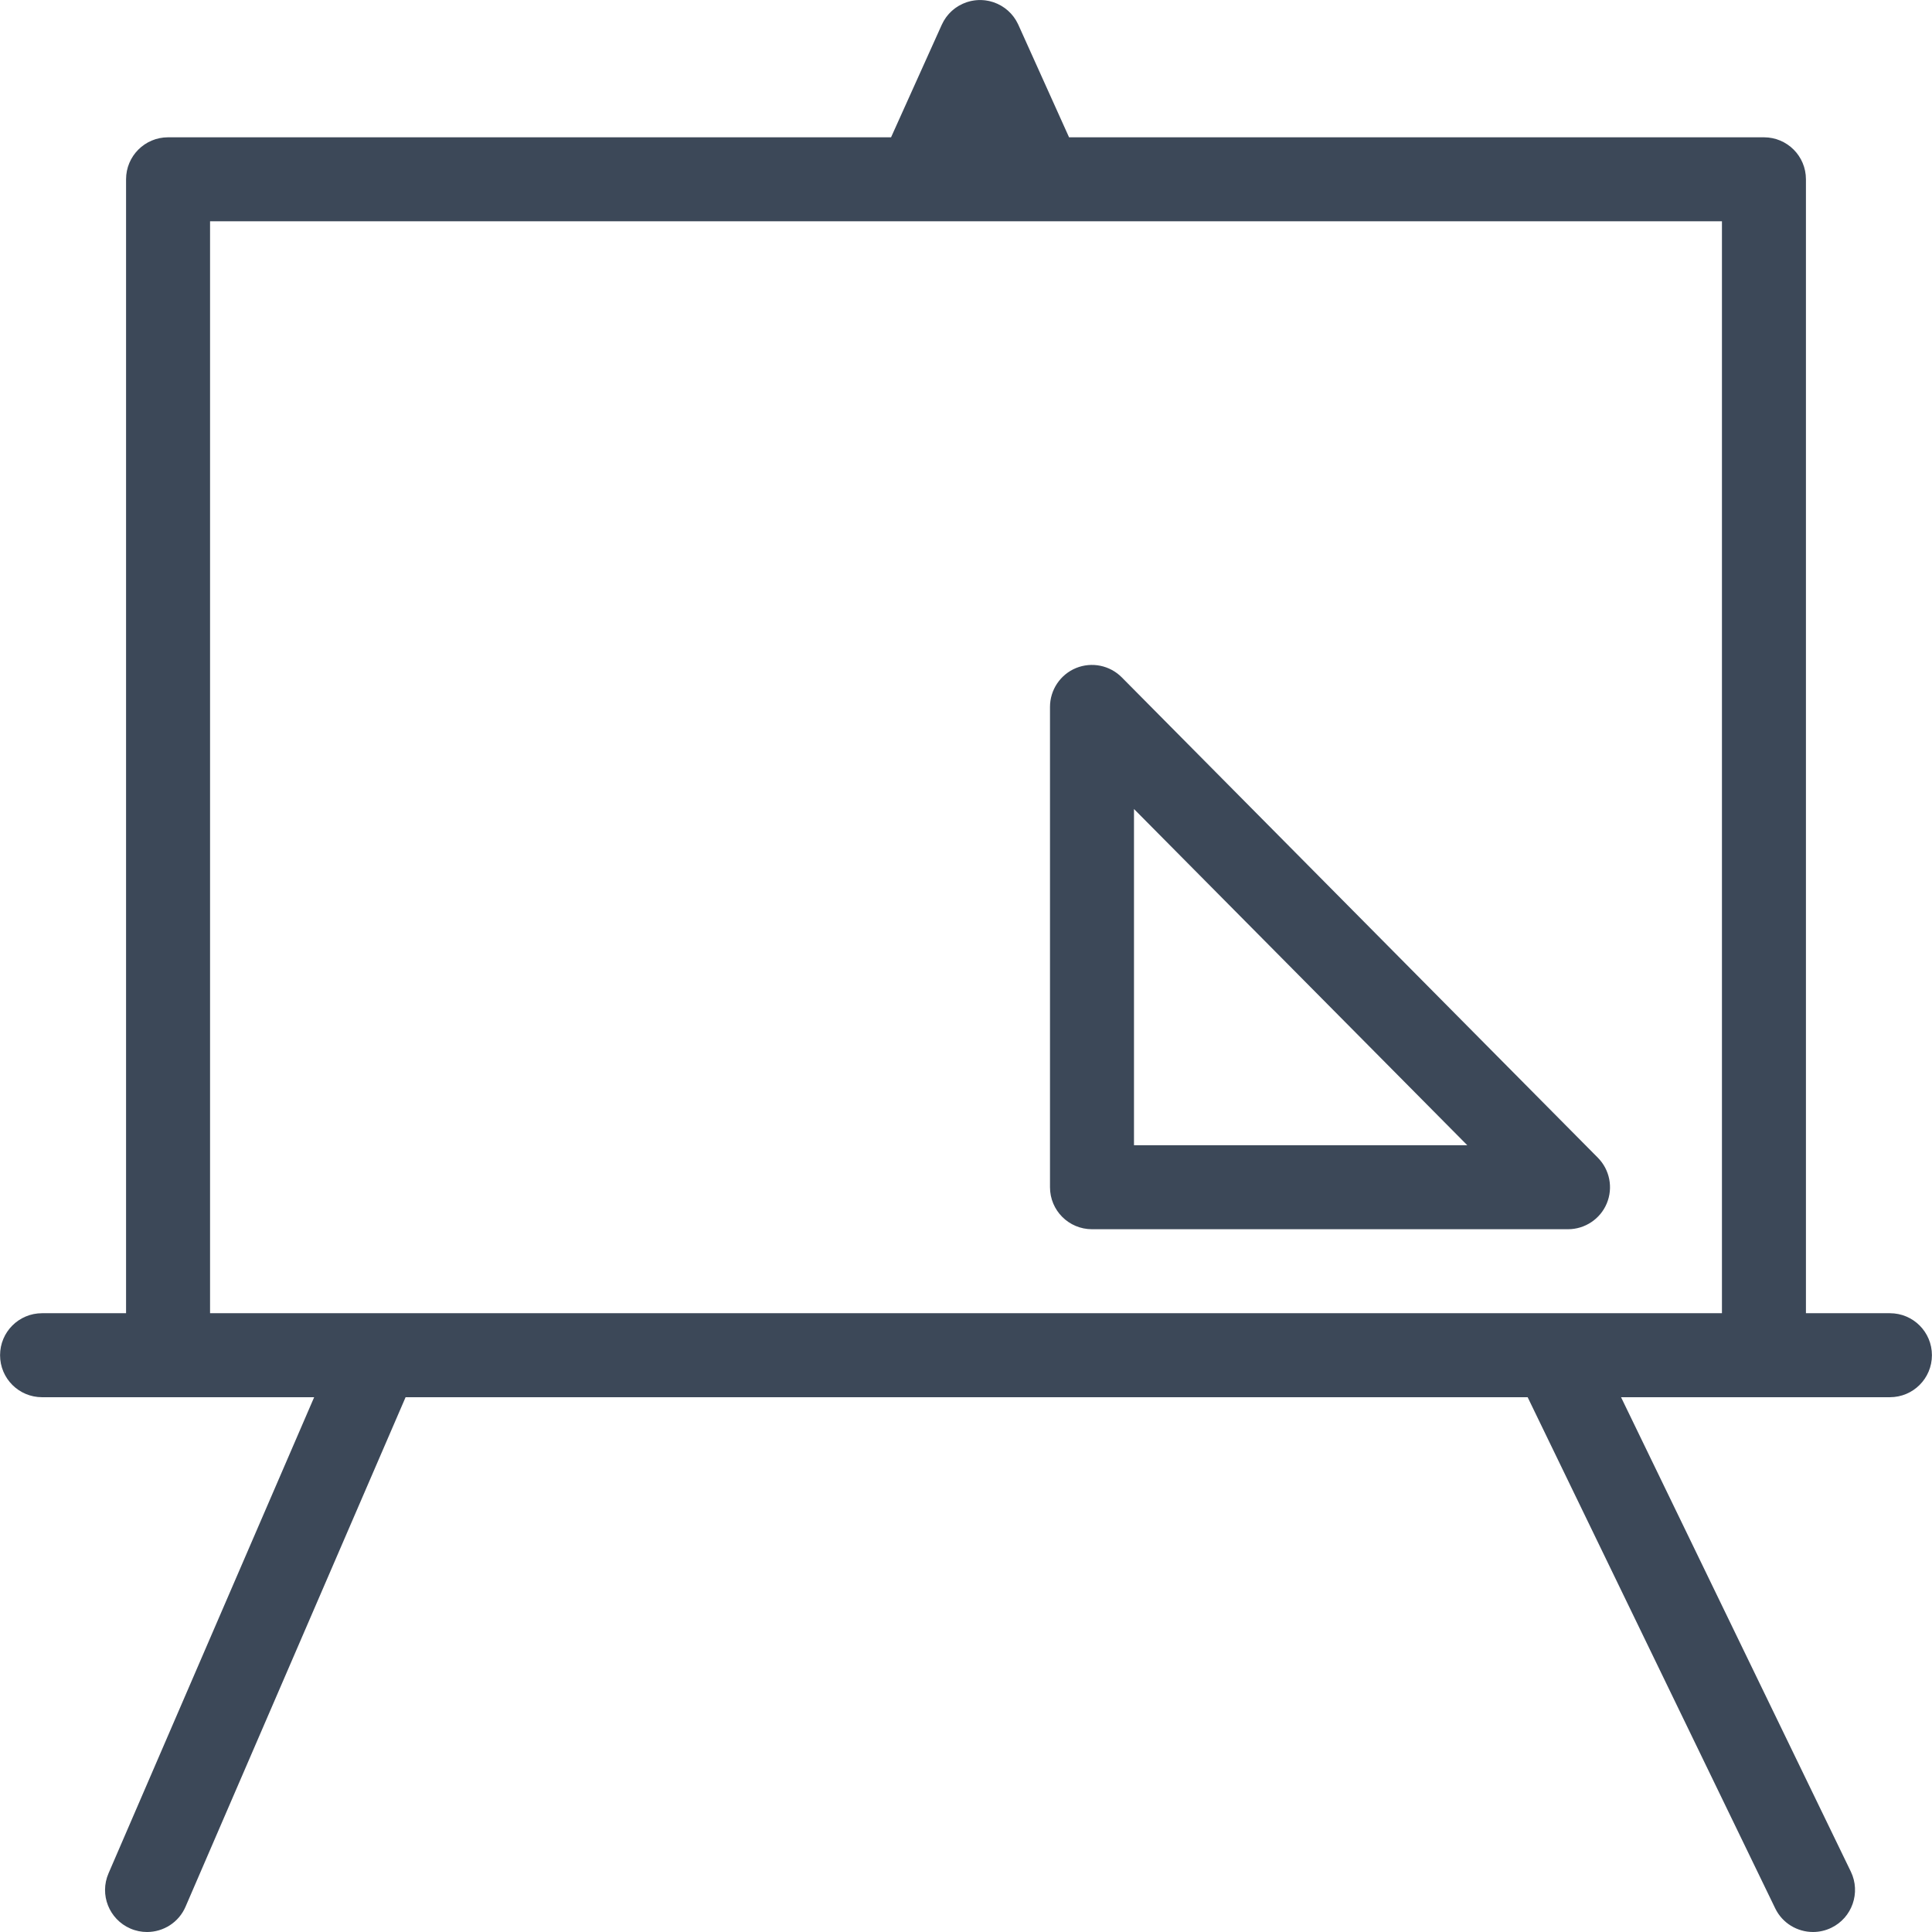 <?xml version="1.0" encoding="iso-8859-1"?>
<svg xmlns="http://www.w3.org/2000/svg" xmlns:xlink="http://www.w3.org/1999/xlink" version="1.1" id="Layer_1" x="0px" y="0px" viewBox="0 0 299.942 299.942" style="enable-background:new 0 0 299.942 299.942;" xml:space="preserve" width="512px" height="512px">
<g>
	<g>
		<g>
			<path d="M293.411,203.876h-13.04V27.836c0-3.606-2.914-6.52-6.52-6.52H165.97l-7.875-17.474     c-0.017-0.038-0.038-0.072-0.056-0.109c-0.043-0.09-0.089-0.178-0.136-0.266c-0.056-0.106-0.112-0.212-0.174-0.314     c-0.041-0.068-0.086-0.134-0.13-0.201c-0.076-0.116-0.152-0.231-0.234-0.341c-0.034-0.046-0.072-0.089-0.107-0.134     c-0.099-0.125-0.2-0.248-0.307-0.365c-0.025-0.027-0.052-0.053-0.078-0.08c-0.124-0.13-0.251-0.256-0.384-0.375     c-0.017-0.015-0.034-0.028-0.051-0.043c-0.148-0.129-0.3-0.252-0.458-0.366c-0.009-0.006-0.018-0.012-0.027-0.019     c-0.171-0.122-0.346-0.236-0.527-0.341c-0.003-0.002-0.006-0.003-0.009-0.005c-0.19-0.11-0.385-0.209-0.584-0.299     c-0.001-0.001-0.003-0.001-0.004-0.002c-0.002-0.001-0.005-0.002-0.007-0.003c-0.189-0.085-0.382-0.161-0.579-0.227     c-0.031-0.011-0.063-0.021-0.095-0.031c-0.163-0.053-0.328-0.099-0.496-0.139c-0.059-0.014-0.118-0.027-0.177-0.039     c-0.139-0.029-0.278-0.053-0.419-0.073c-0.082-0.012-0.165-0.022-0.247-0.03c-0.118-0.012-0.237-0.021-0.356-0.026     c-0.102-0.005-0.203-0.008-0.304-0.008c-0.101,0-0.203,0.003-0.304,0.008c-0.118,0.006-0.236,0.014-0.354,0.026     c-0.084,0.009-0.168,0.019-0.253,0.031c-0.137,0.019-0.272,0.043-0.407,0.071c-0.065,0.014-0.13,0.028-0.195,0.043     c-0.158,0.038-0.313,0.082-0.467,0.131c-0.043,0.014-0.086,0.027-0.13,0.042c-0.179,0.061-0.354,0.13-0.526,0.207     c-0.015,0.007-0.03,0.011-0.045,0.018c-0.009,0.004-0.017,0.009-0.026,0.013c-0.169,0.077-0.334,0.162-0.496,0.253     c-0.036,0.02-0.072,0.039-0.107,0.059c-0.137,0.081-0.27,0.168-0.401,0.259c-0.052,0.036-0.106,0.071-0.157,0.108     c-0.105,0.077-0.206,0.161-0.306,0.245c-0.068,0.057-0.138,0.112-0.203,0.171c-0.077,0.07-0.15,0.145-0.224,0.219     c-0.08,0.08-0.161,0.159-0.237,0.243c-0.054,0.06-0.105,0.124-0.157,0.187c-0.088,0.105-0.175,0.211-0.256,0.321     c-0.036,0.049-0.069,0.1-0.103,0.151c-0.091,0.132-0.179,0.265-0.26,0.402c-0.022,0.038-0.043,0.077-0.064,0.116     c-0.088,0.156-0.169,0.314-0.244,0.476c-0.006,0.012-0.013,0.024-0.019,0.036l-7.873,17.474H26.091     c-3.606,0-6.52,2.914-6.52,6.52v176.04H6.531c-3.606,0-6.52,2.914-6.52,6.52c0,3.606,2.914,6.52,6.52,6.52h19.56h22.683     L16.846,290.84c-1.428,3.293,0.085,7.133,3.397,8.567c0.841,0.365,1.721,0.535,2.582,0.535c2.53,0,4.929-1.474,5.985-3.938     l34.159-79.088h174.198l38.431,79.348c1.121,2.328,3.456,3.677,5.875,3.677c0.945,0,1.923-0.209,2.836-0.652     c3.24-1.565,4.597-5.47,3.038-8.711l-35.68-73.663h22.184h19.56c3.606,0,6.52-2.914,6.52-6.52S297.016,203.876,293.411,203.876z      M32.611,203.876V34.356h234.72v169.52H32.611z" fill="#3c4858"/>
			<path d="M174.16,105.163c-1.858-1.878-4.668-2.445-7.113-1.447c-2.445,1.011-4.036,3.397-4.036,6.038v74.563     c0,3.606,2.914,6.52,6.52,6.52h73.904c2.628,0,5.014-1.591,6.018-4.01c1.011-2.432,0.463-5.222-1.389-7.094L174.16,105.163z      M176.051,177.796c0,0,0-52.199,0-52.199l51.743,52.199H176.051z" fill="#3c4858"/>
		</g>
	</g>
</g>
</svg>
